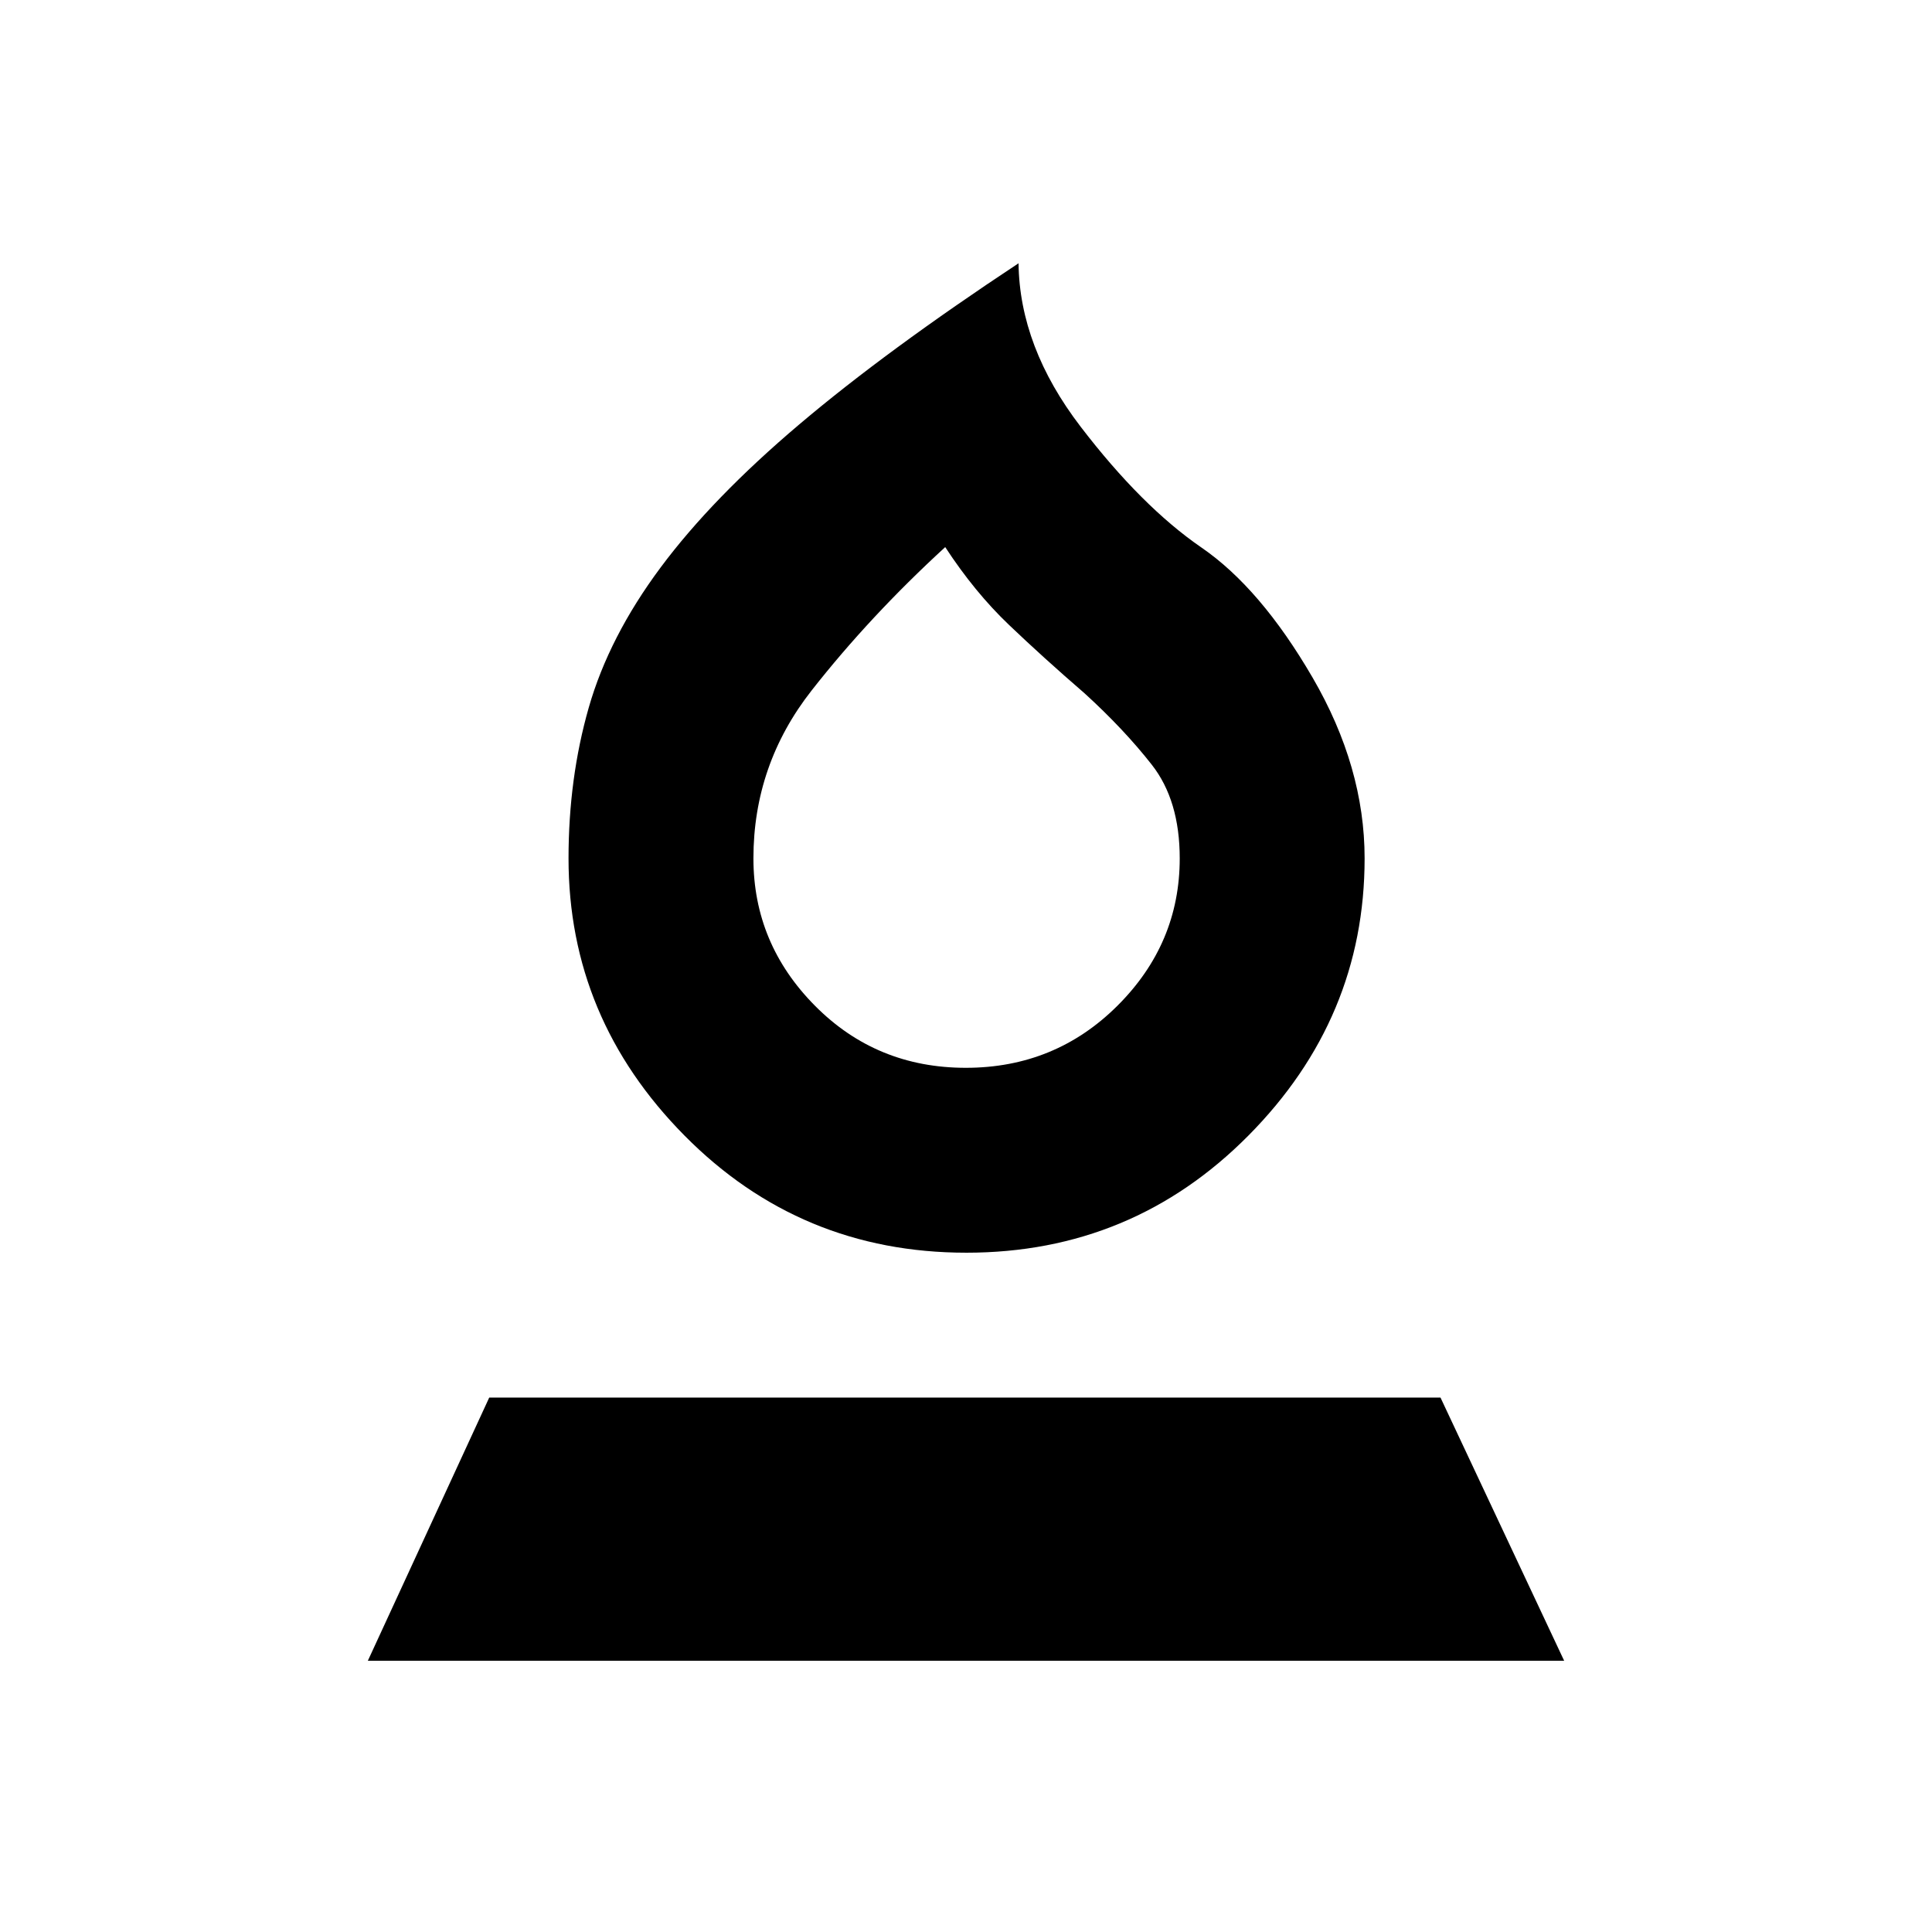 <svg xmlns="http://www.w3.org/2000/svg" height="20" viewBox="0 -960 960 960" width="20"><path d="M480.17-337.54q-82.49 0-140.08-58.24-57.59-58.24-57.59-137.7 0-39.76 10.04-74.9 10.05-35.14 35.72-69.65 25.67-34.5 68.97-71.15 43.29-36.65 108.88-80 .5 41.57 30.86 81.21 30.36 39.64 59.97 60 29.39 20.16 55.26 64.63 25.87 44.47 25.87 89.86 0 79.46-57.71 137.7-57.71 58.24-140.19 58.24Zm-.27-91.87q44.38 0 75.34-30.84t30.96-73.23q0-28.8-13.85-46.49-13.85-17.68-33.44-35.53-20.67-17.87-37.67-34.11t-31.57-38.54q-37.47 34.37-66.39 71.25-28.91 36.87-28.91 83.42 0 42.39 30.58 73.23 30.57 30.84 74.95 30.84Zm.67-128.87Zm-297.79 423.5 60.31-130.76h472.69l61.44 130.76H182.78Z"/></svg>